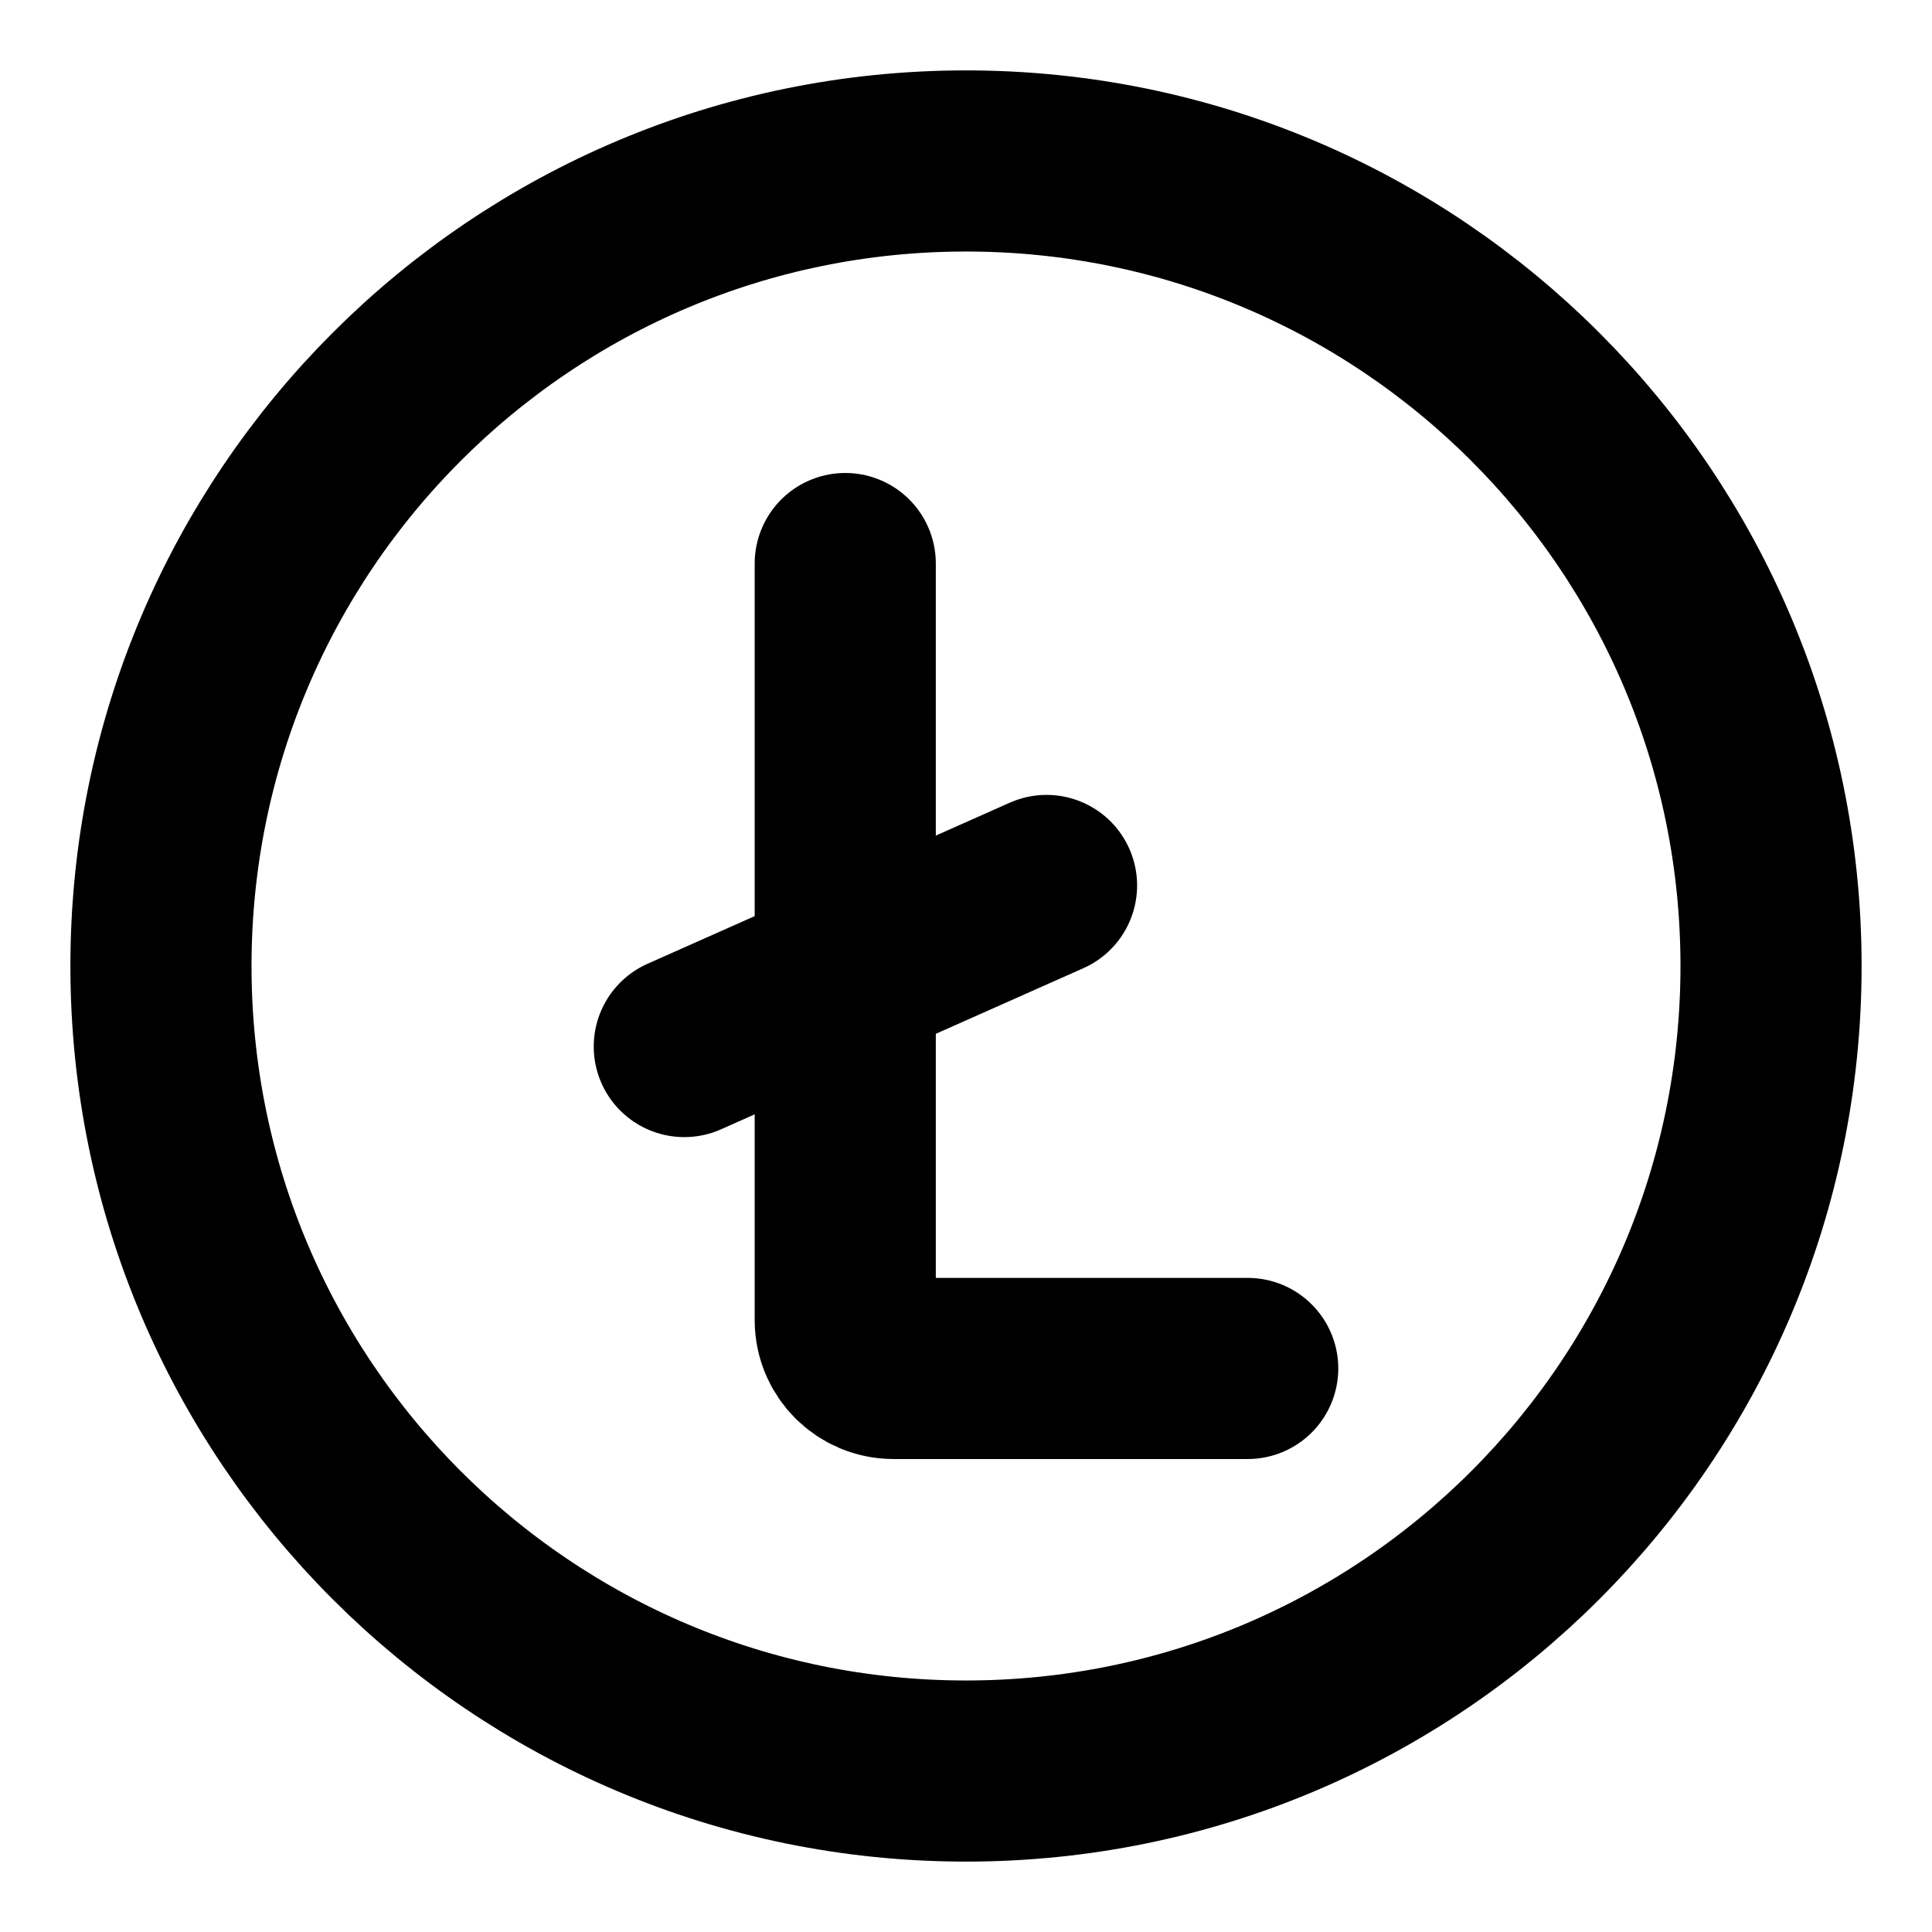 <svg width="16" height="16" viewBox="0 0 16 16" fill="none" xmlns="http://www.w3.org/2000/svg">
<g clip-path="url(#clip0_1_3731)">
<path d="M7 4.667V10.933C7 11.154 7.179 11.333 7.4 11.333H10.333" stroke="black" stroke-width="1.5" stroke-linecap="round"/>
<path d="M5.667 8.667L8.667 7.333" stroke="black" stroke-width="1.5" stroke-linecap="round" stroke-linejoin="round"/>
<path d="M8 14.667C4.318 14.667 1.333 11.682 1.333 8C1.333 4.318 4.318 1.333 8 1.333C11.682 1.333 14.667 4.318 14.667 8C14.667 11.682 11.682 14.667 8 14.667Z" stroke="black" stroke-width="1.5" stroke-linecap="round" stroke-linejoin="round"/>
</g>
<defs>
<clipPath id="clip0_1_3731">
<rect width="16" height="16" fill="white"/>
</clipPath>
</defs>
</svg>
